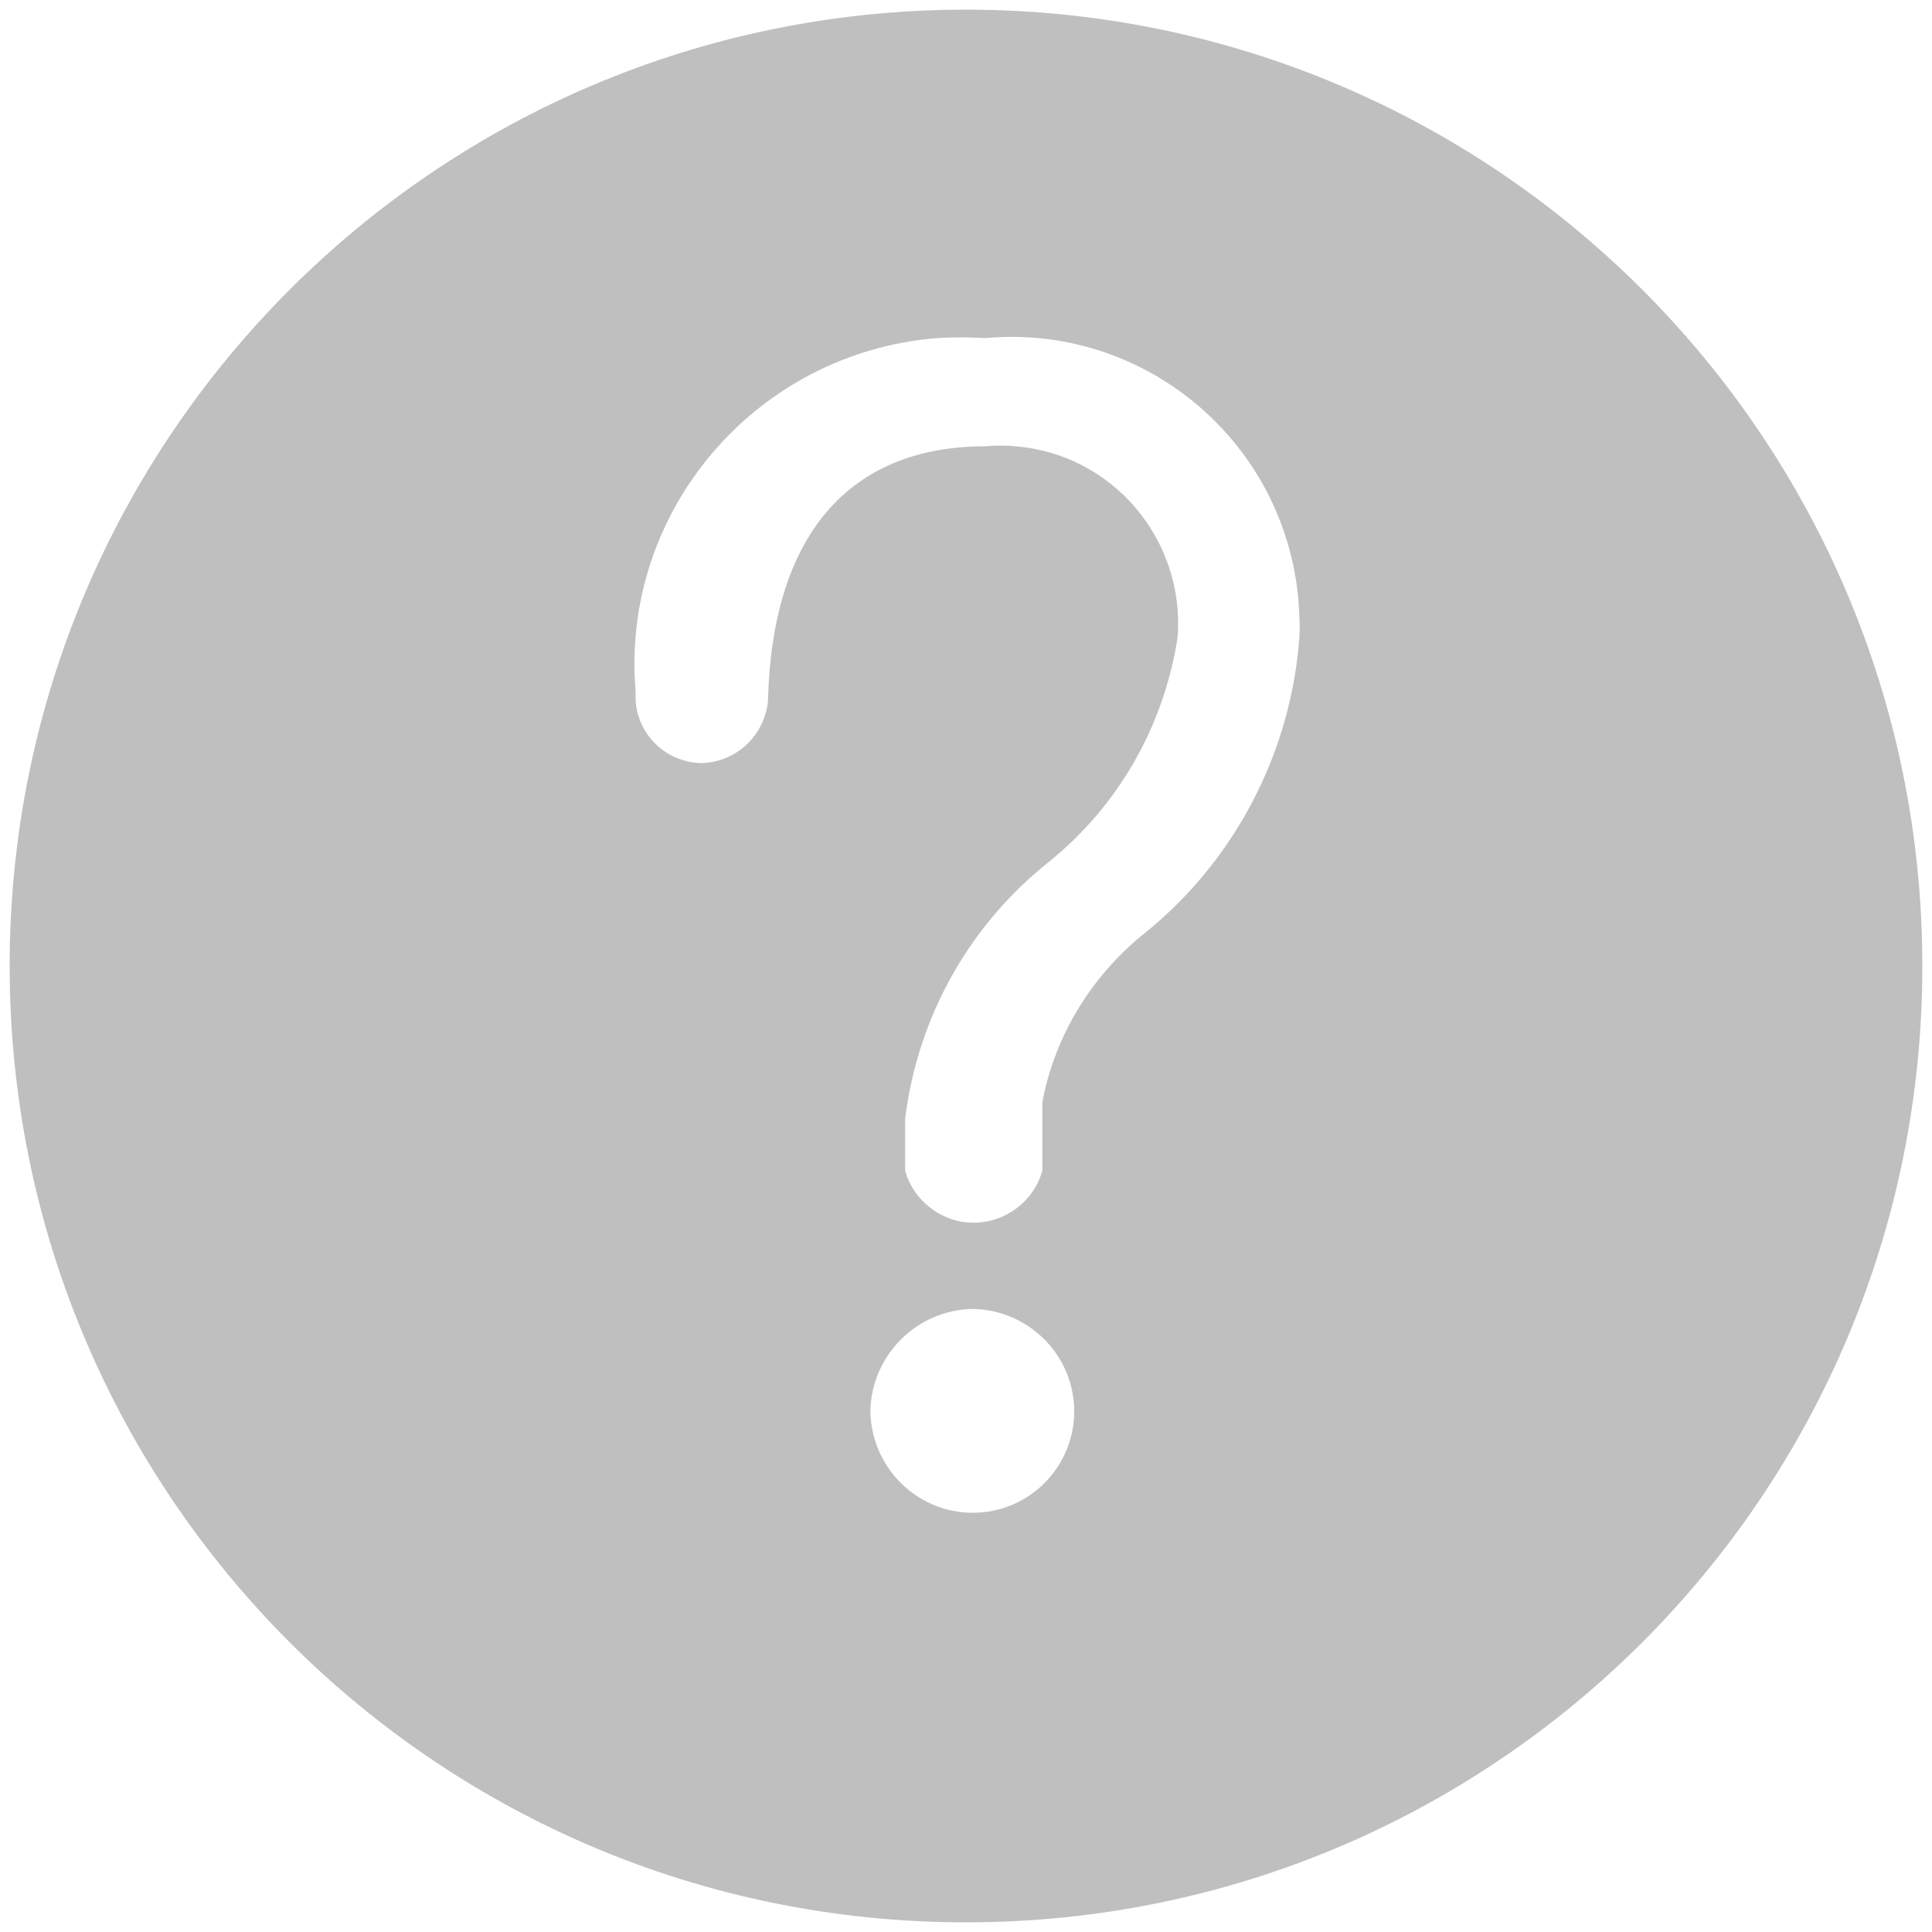 <svg t="1677253457736" class="icon" viewBox="0 0 1024 1024" version="1.1" xmlns="http://www.w3.org/2000/svg" p-id="4524" id="mx_n_1677253457737" width="16" height="16"><path d="M512 5.12C231.936 5.12 5.12 231.936 5.12 512s226.816 506.88 506.88 506.88 506.88-226.816 506.88-506.88-226.816-506.88-506.88-506.88z m3.584 796.672c-29.696 0-53.76-24.064-54.272-53.76 0.512-29.696 24.576-53.76 54.272-54.272 29.696 0.512 53.76 24.576 53.76 54.272s-24.064 53.76-53.76 53.76z m91.136-307.2c-28.16 22.528-47.616 54.272-54.272 89.6v36.352c-5.632 19.968-26.624 31.744-46.592 26.112-12.288-3.584-22.528-13.312-26.112-26.112v-27.648c6.656-53.76 33.792-102.4 76.288-136.192 36.864-29.696 60.928-72.192 68.096-118.784 4.096-51.712-34.304-97.28-86.016-101.376-5.12-0.512-10.752-0.512-15.872 0-72.192 0-113.152 47.104-115.2 135.168-2.048 18.432-16.896 32.256-35.328 32.768-18.432-0.512-33.28-14.336-34.816-32.768v-5.12C328.704 271.36 400.384 186.88 496.64 179.2c8.704-0.512 16.896-0.512 25.6 0 83.968-7.68 158.208 54.272 165.888 138.24 0.512 7.168 1.024 13.824 0.512 20.992-4.608 60.928-34.304 117.76-81.92 156.16z" p-id="4525" fill="#bfbfbf"></path></svg>